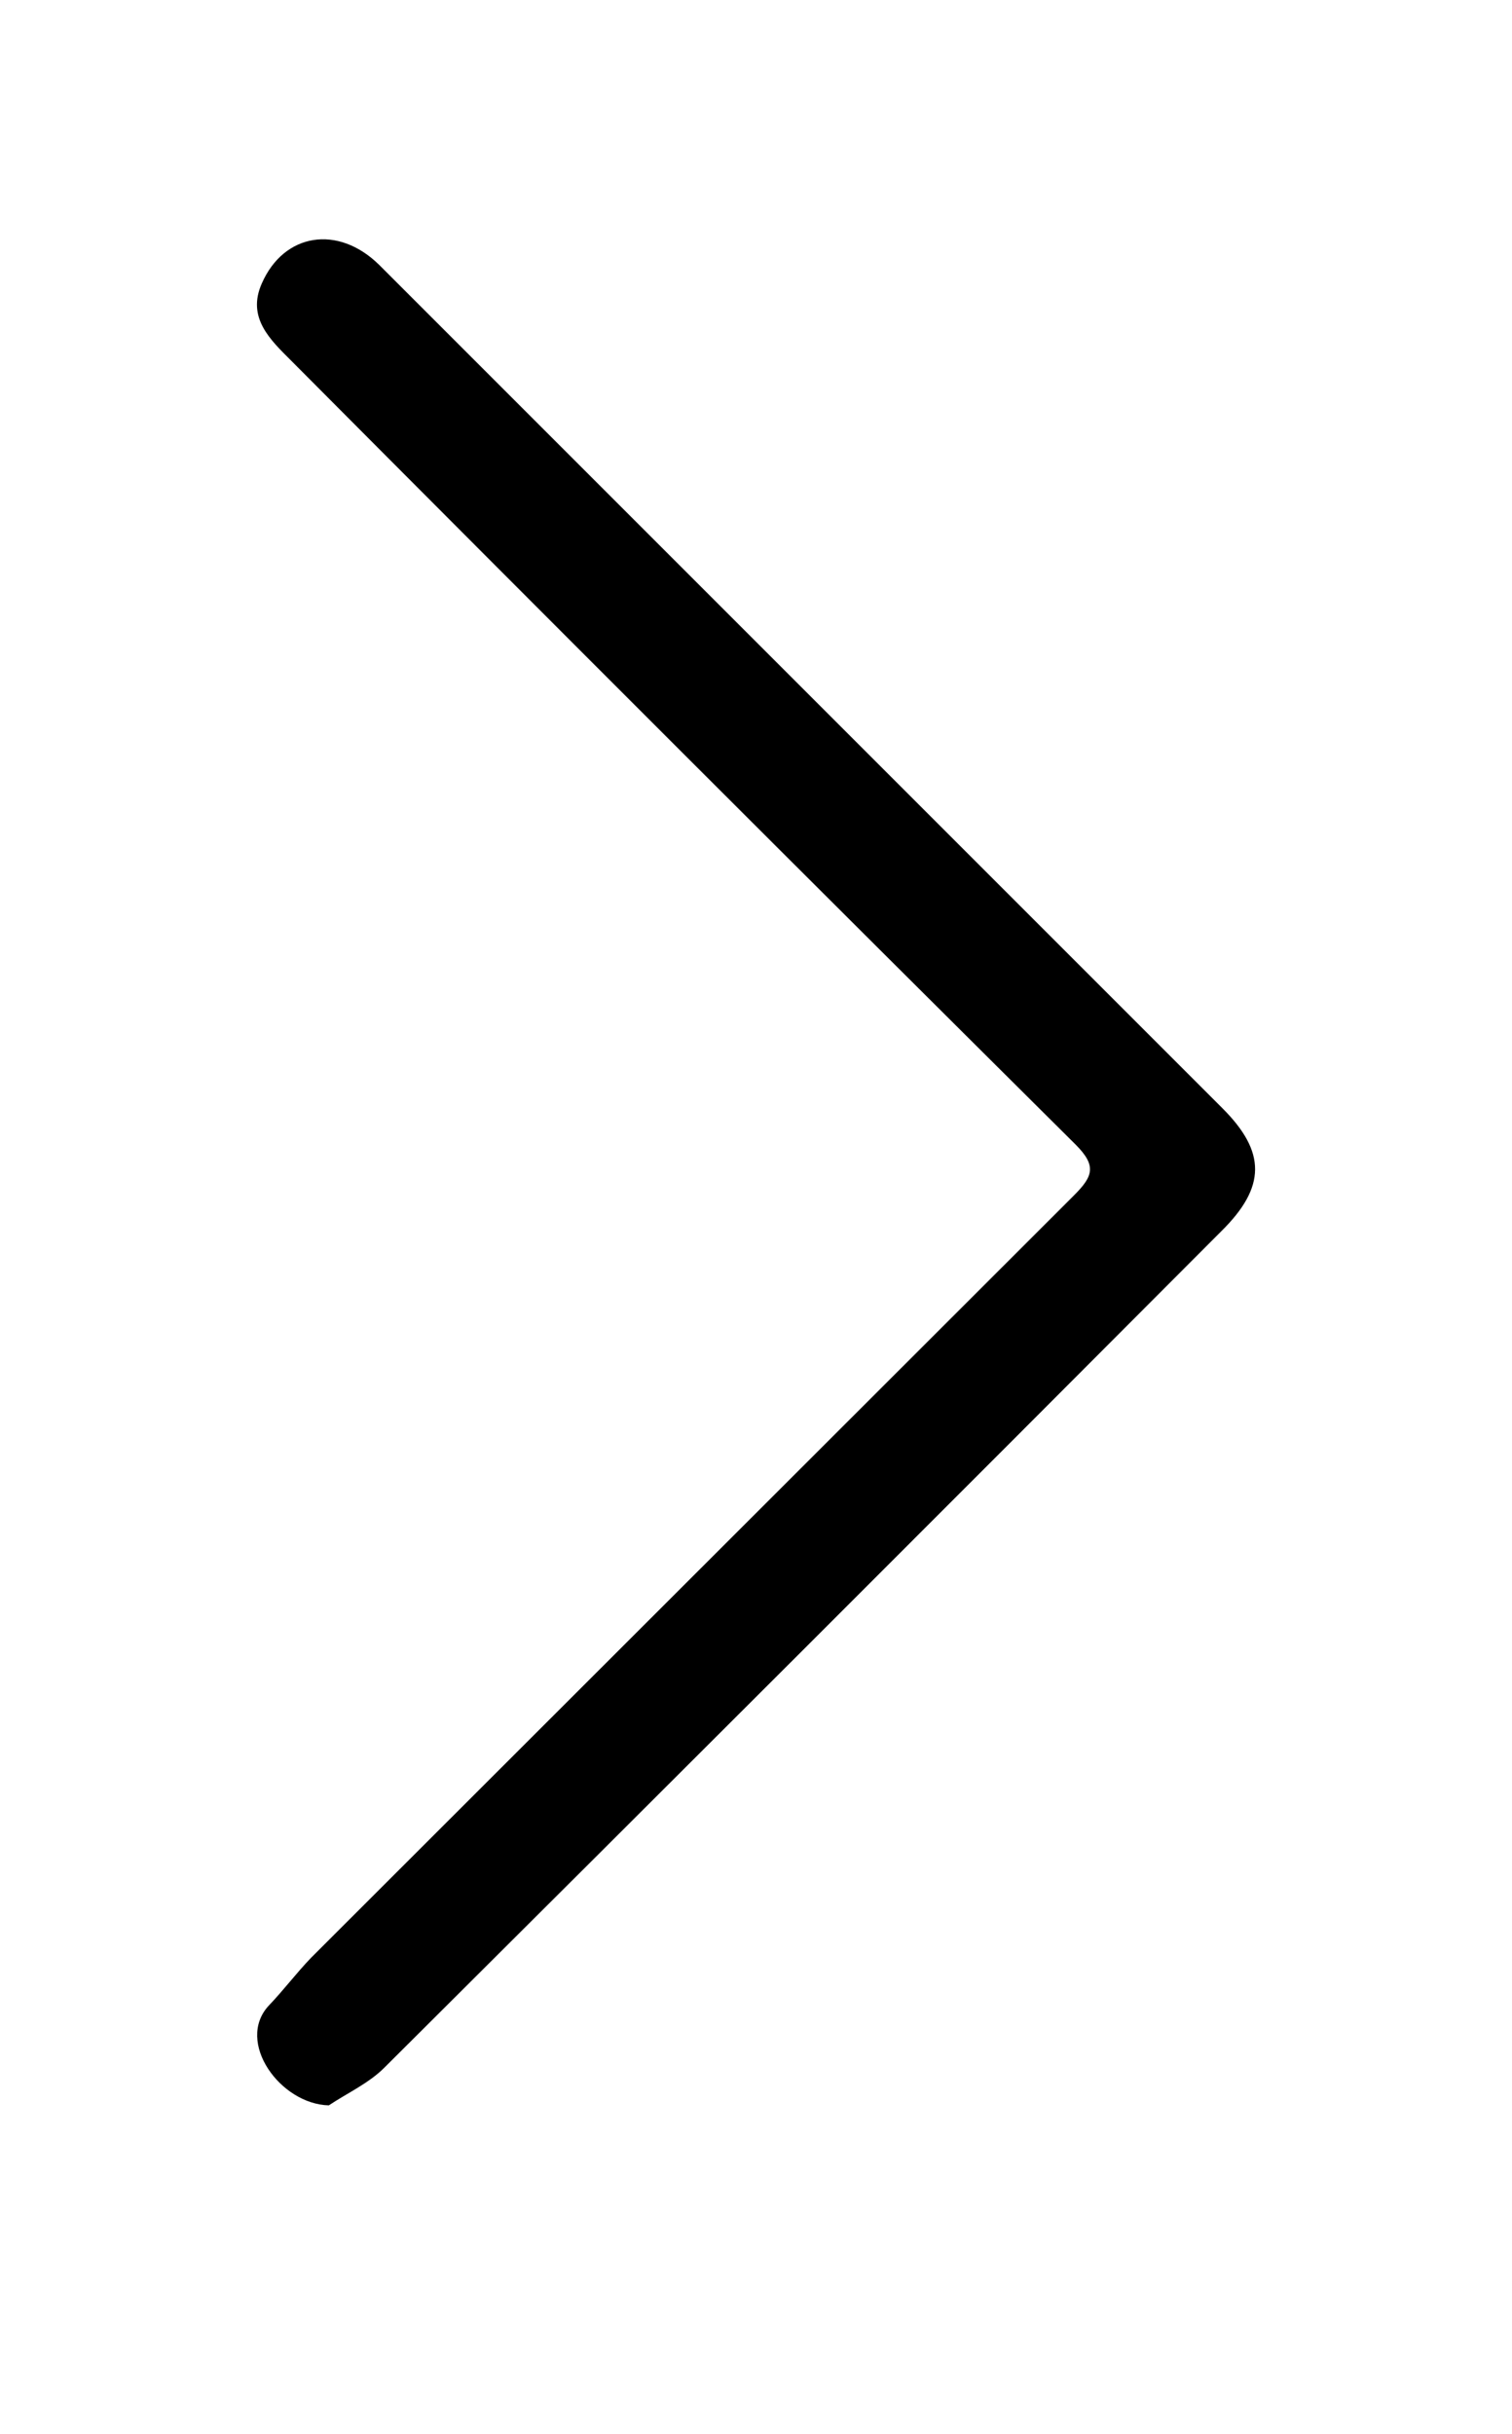 <svg id="Layer_1" data-name="Layer 1" xmlns="http://www.w3.org/2000/svg" width="246" height="396" viewBox="0 0 246 396"><title>Artboard 1</title><path d="M53.5,342.5c-7.9-.2-15.2-10.3-9.8-16.2,2.4-2.5,4.5-5.3,6.9-7.8l124.1-124c3.1-3.1,3.8-4.8.3-8.3Q111,122.6,47.4,58.7c-3.4-3.4-7.3-7-4.8-12.6,3.6-8.2,12.4-9.6,19.1-3l58.2,58.2,79,79c7.1,7.1,7.1,12.8-.2,20Q130.8,268.4,62.5,336.4C60,338.9,56.5,340.5,53.5,342.5Z"/></svg>